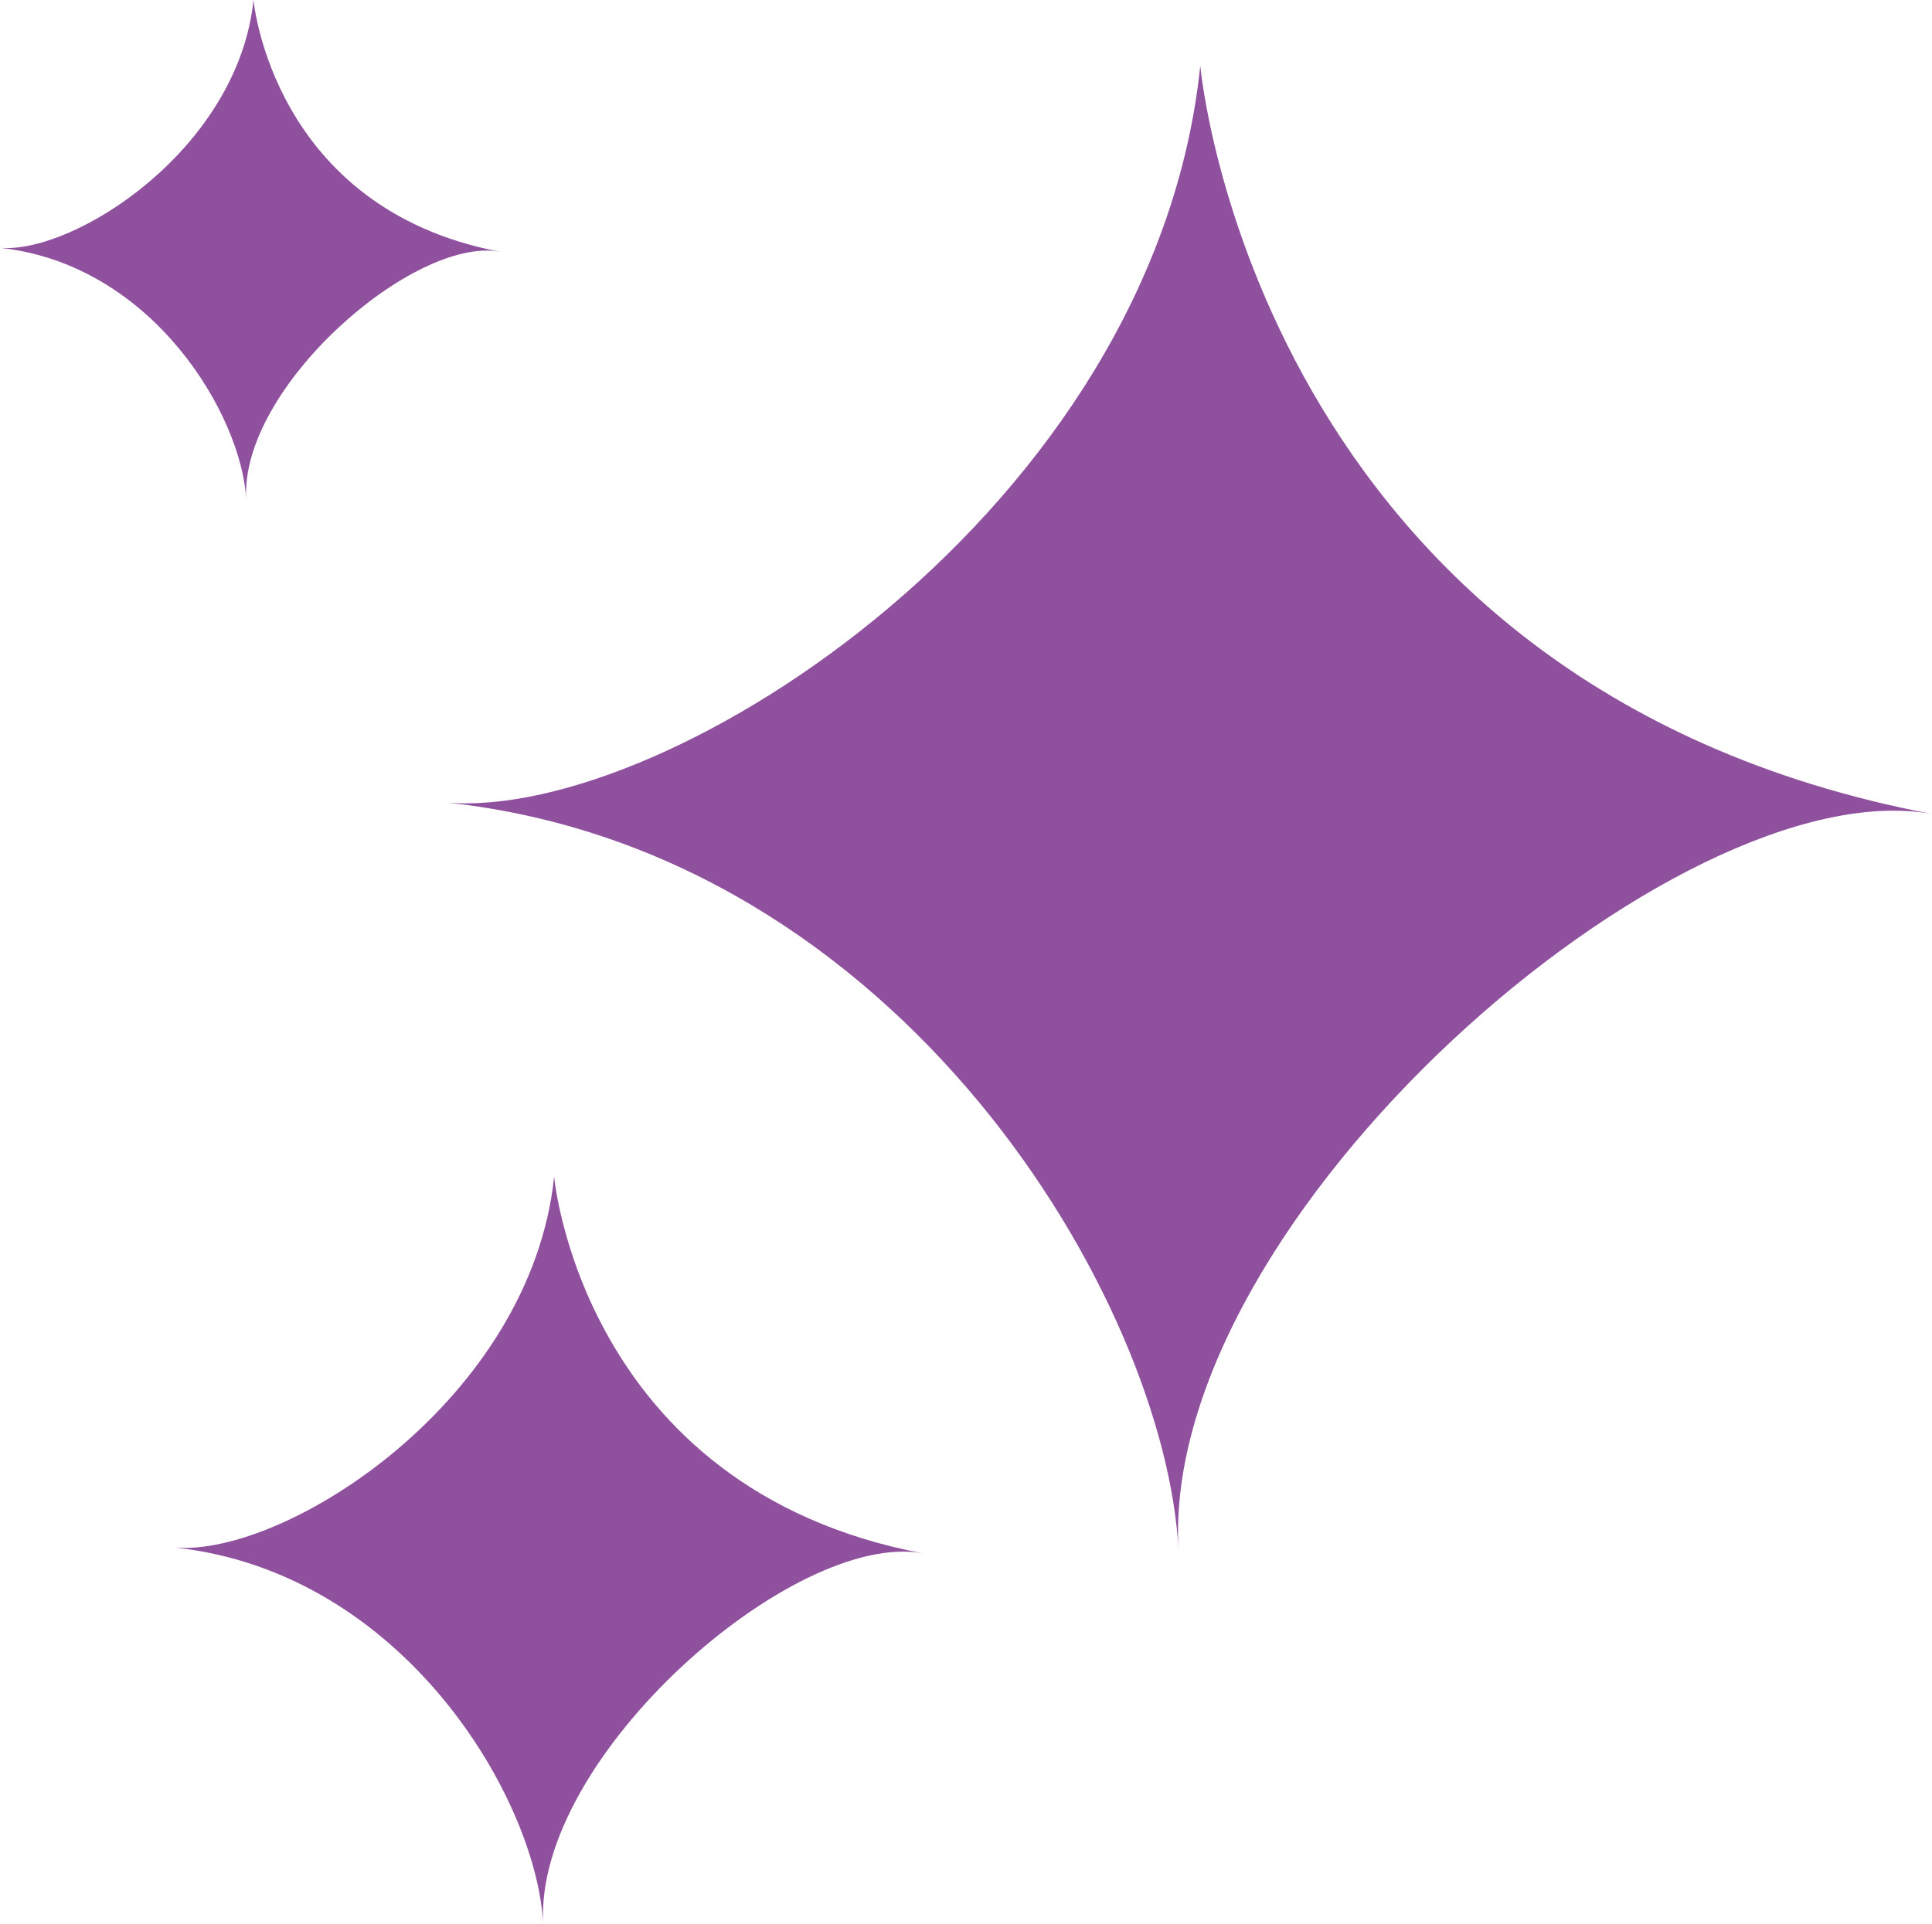 <svg xmlns="http://www.w3.org/2000/svg" viewBox="0 0 500 498.06"><defs><style>.cls-1{fill:#8f509e}</style></defs><path class="cls-1" d="M310.64 17.12S324.89 177.39 500 210.69c-65.93-12-199.95 104.51-195 190.62-3.27-64-71.38-180.95-189.32-193.57 57.37 4.68 183-76 194.94-190.62zM143.41 304.56s7.18 80.72 95.37 97.49c-33.21-6.06-100.71 52.64-98.2 96-1.65-32.25-35.95-91.13-95.35-97.49 28.9 2.36 92.18-38.29 98.18-96zM65.61 0s4.8 53.94 63.73 65.15c-22.2-4.06-67.34 35.17-65.62 64.15-1.1-21.55-24-60.9-63.72-65.15C19.31 65.73 61.59 38.57 65.61 0z"/></svg>
